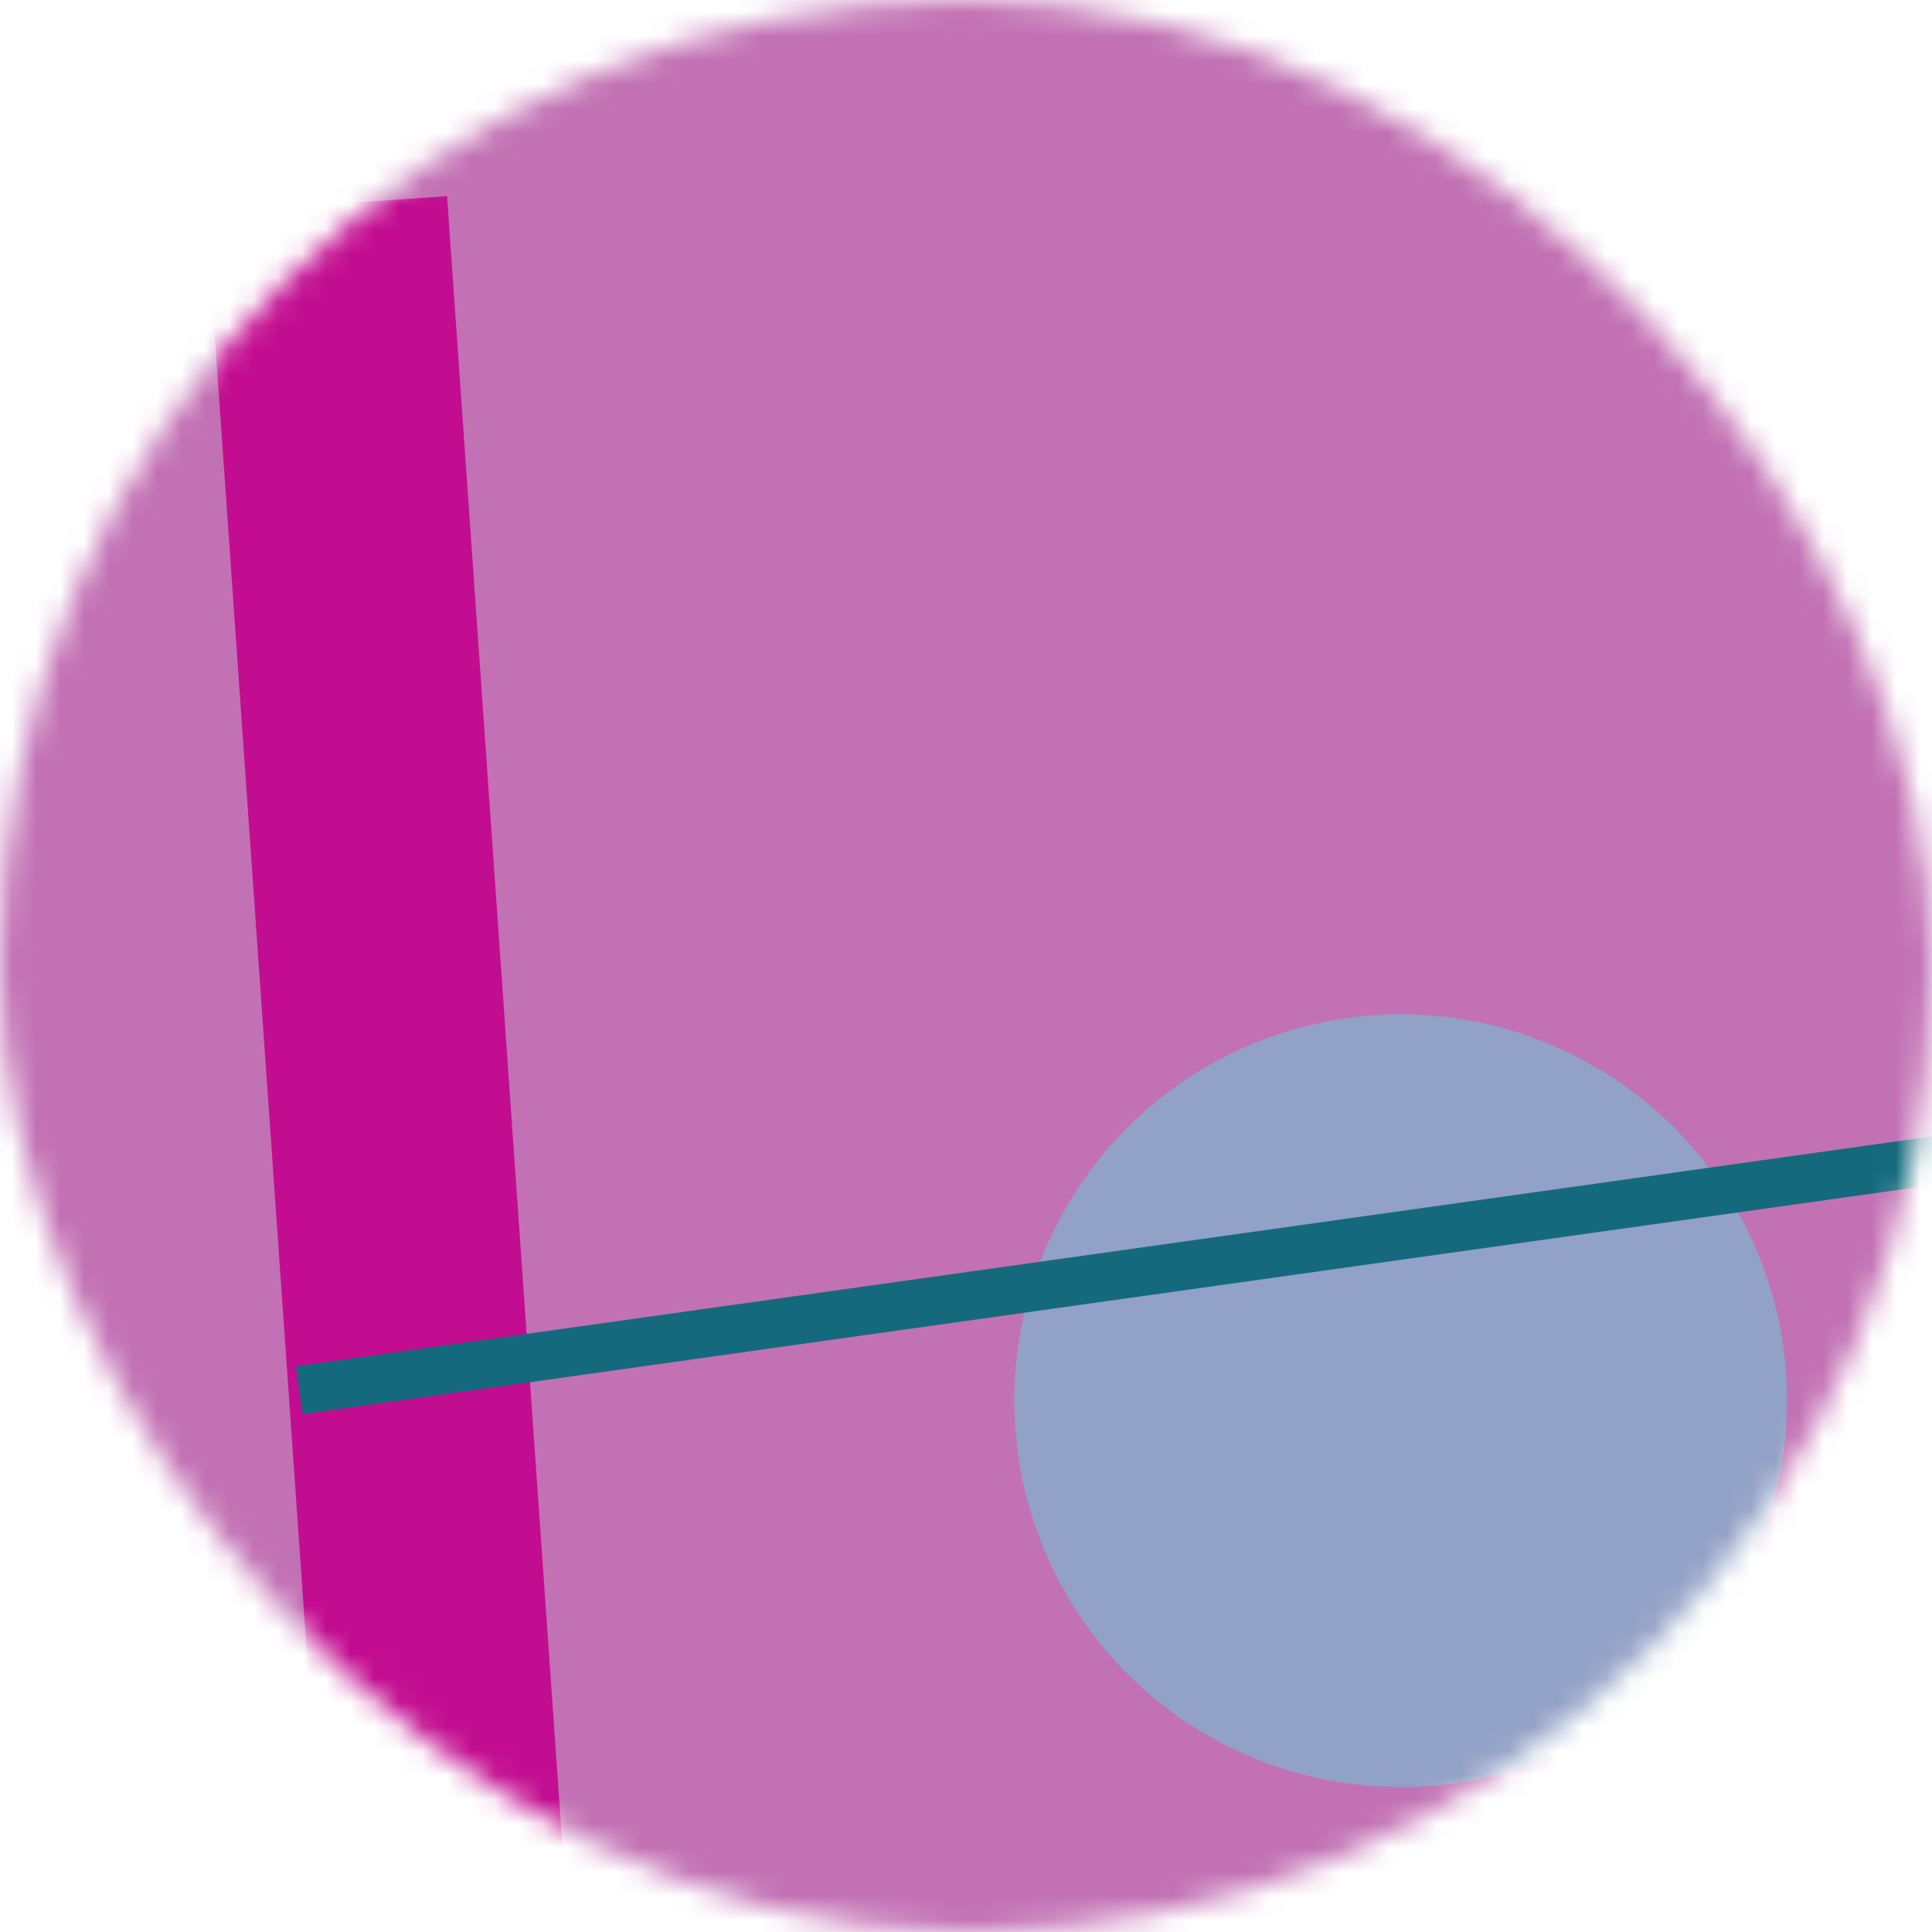 <svg viewBox="0 0 80 80" fill="none" role="img" xmlns="http://www.w3.org/2000/svg" width="32" height="32"><mask id="mask__bauhaus" maskUnits="userSpaceOnUse" x="0" y="0" width="80" height="80"><rect width="80" height="80" rx="160" fill="#FFFFFF"></rect></mask><g mask="url(#mask__bauhaus)"><rect width="80" height="80" fill="#C271B4"></rect><rect x="10" y="30" width="80" height="10" fill="#C20D90" transform="translate(-18 18) rotate(266 40 40)"></rect><circle cx="40" cy="40" fill="#92A1C6" r="16" transform="translate(18 18)"></circle><line x1="0" y1="40" x2="80" y2="40" stroke-width="2" stroke="#146A7C" transform="translate(12 12) rotate(172 40 40)"></line></g></svg>